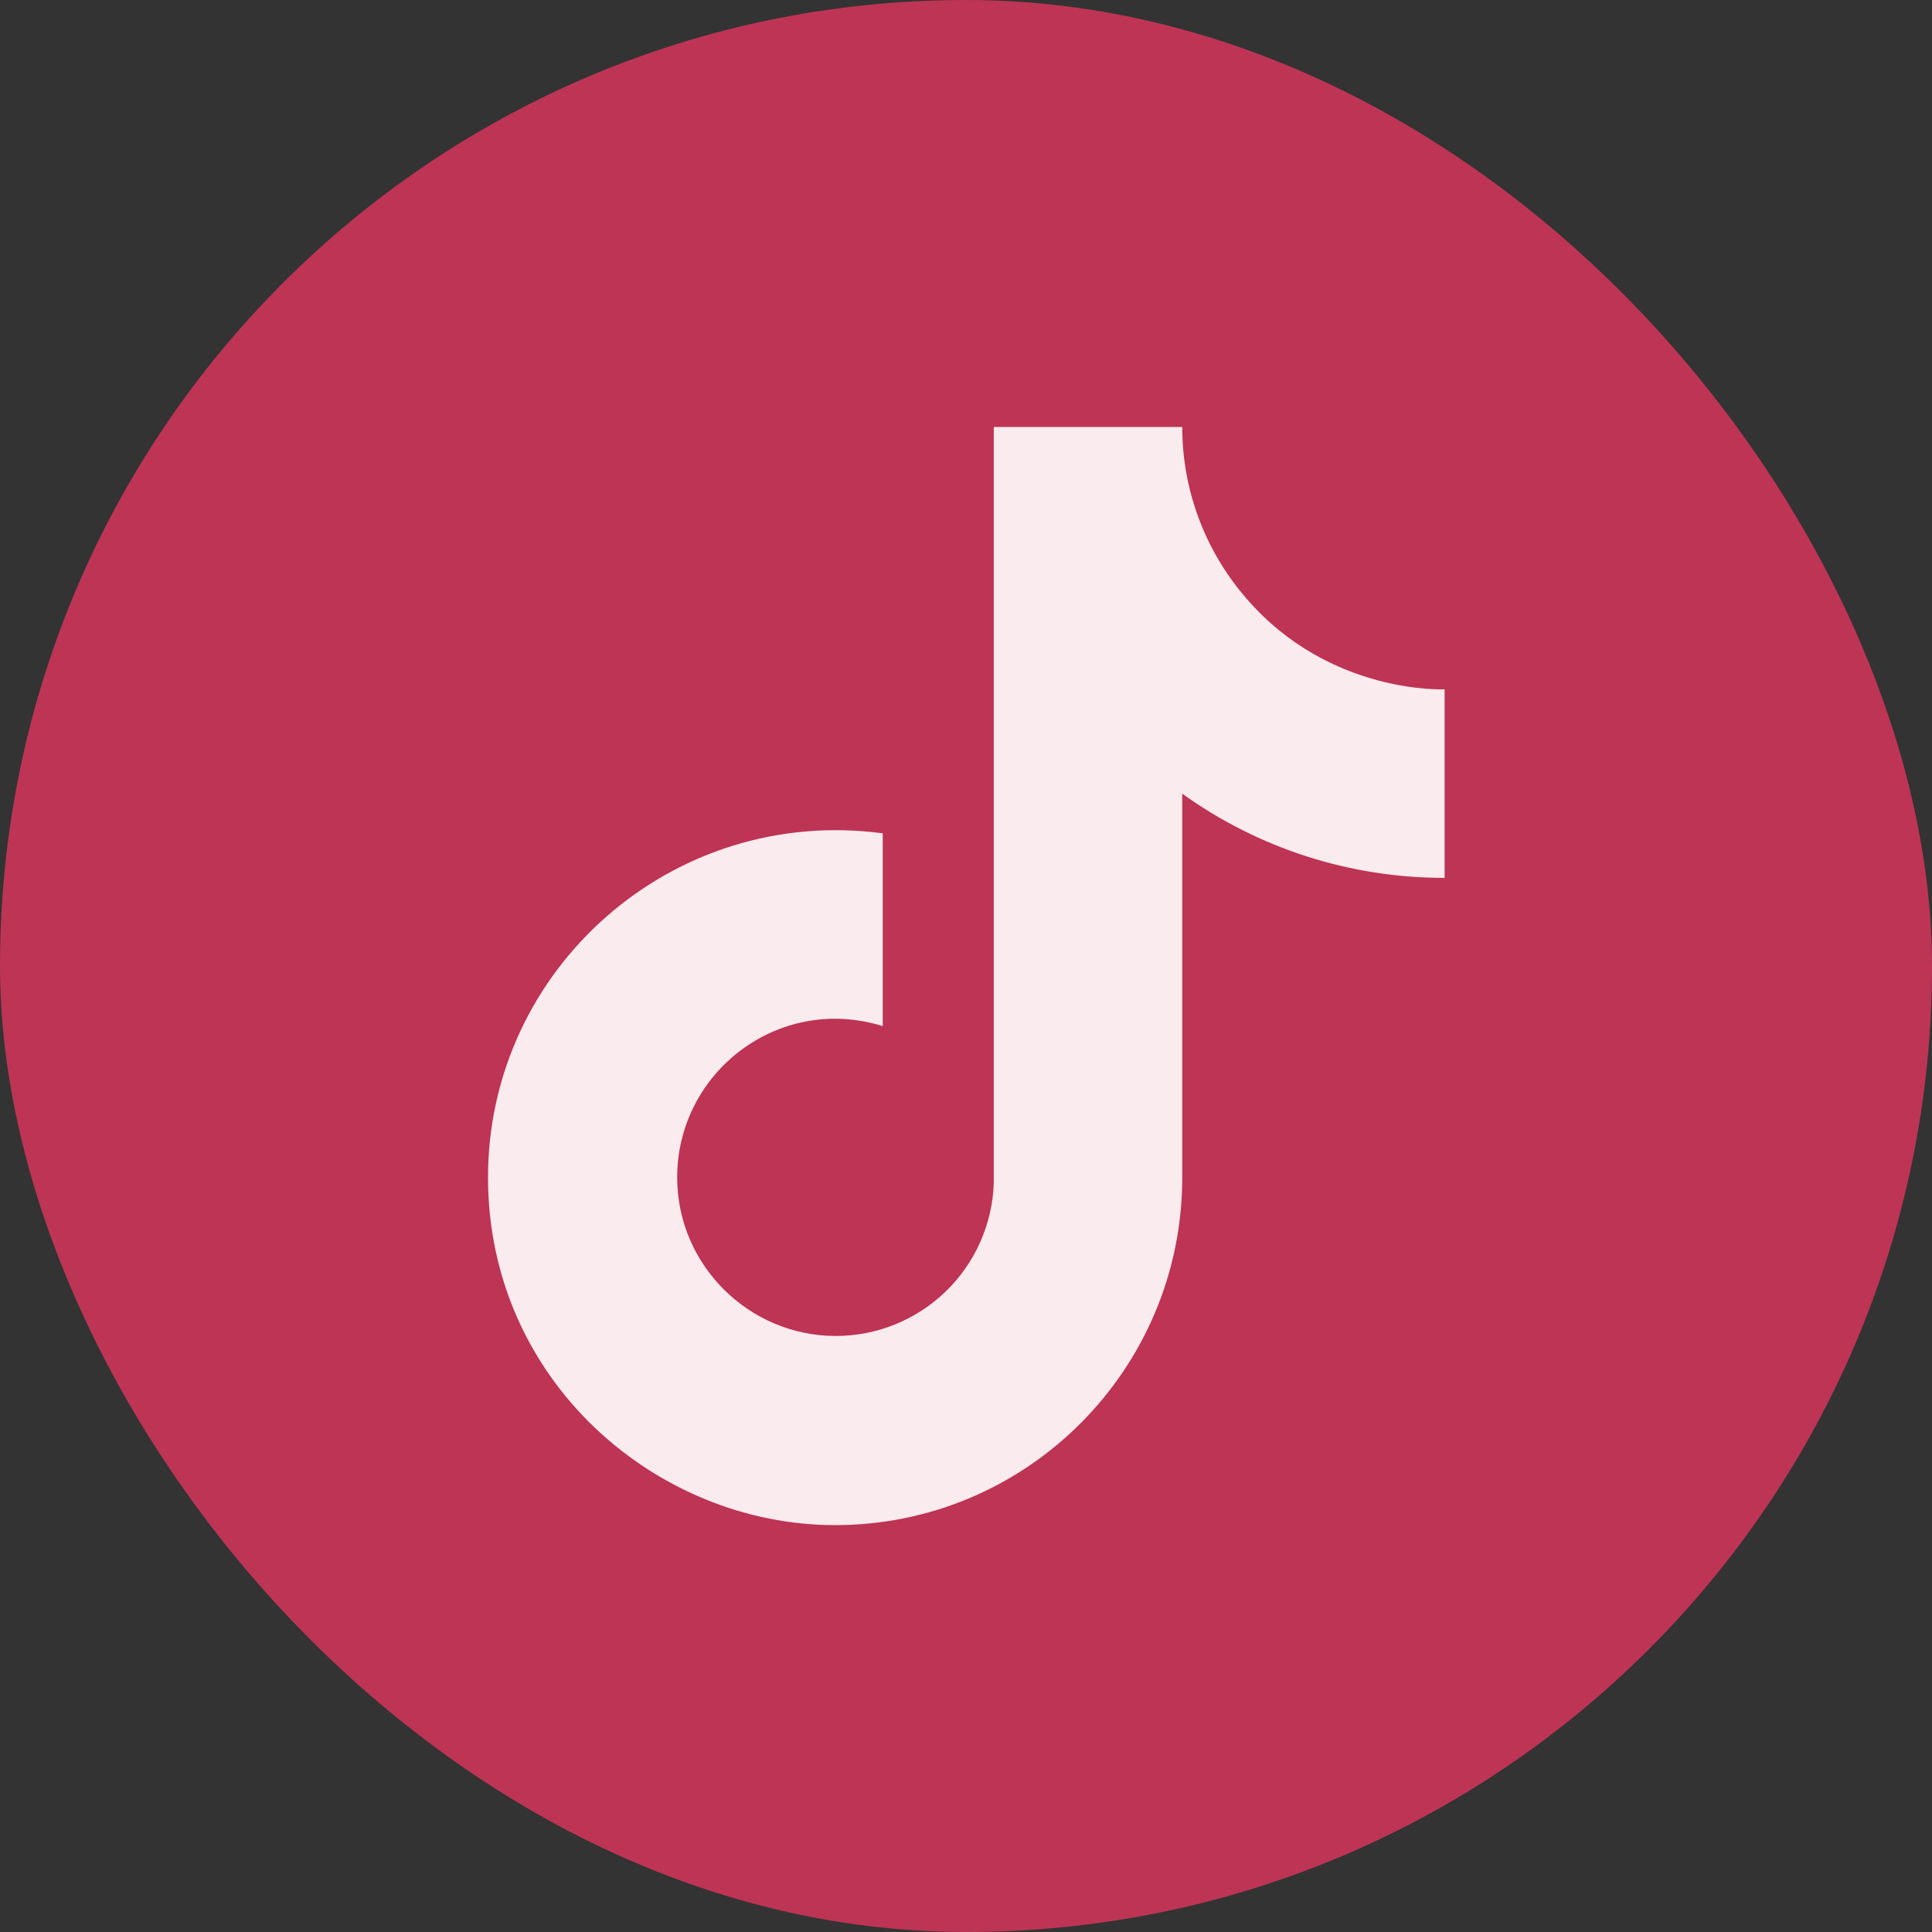 <svg width="40" height="40" viewBox="0 0 40 40" fill="none" xmlns="http://www.w3.org/2000/svg">
<rect x="0" y="0" width="40" height="40" fill="#333333" stroke="none"/>
<rect width="40" height="40" rx="20" fill="#BE3455"/>
<path d="M25.816 12.403C25.816 12.403 26.46 13.035 25.816 12.403C24.953 11.417 24.477 10.152 24.477 8.841H20.575V24.503C20.545 25.35 20.187 26.153 19.577 26.742C18.966 27.331 18.151 27.66 17.303 27.66C15.51 27.66 14.02 26.195 14.02 24.377C14.02 22.204 16.116 20.575 18.276 21.244V17.253C13.919 16.672 10.104 20.057 10.104 24.377C10.104 28.582 13.59 31.576 17.291 31.576C21.257 31.576 24.477 28.355 24.477 24.377V16.432C26.06 17.569 27.96 18.178 29.909 18.175V14.272C29.909 14.272 27.534 14.386 25.816 12.403Z" fill="#F9EBEE"/>
</svg>
